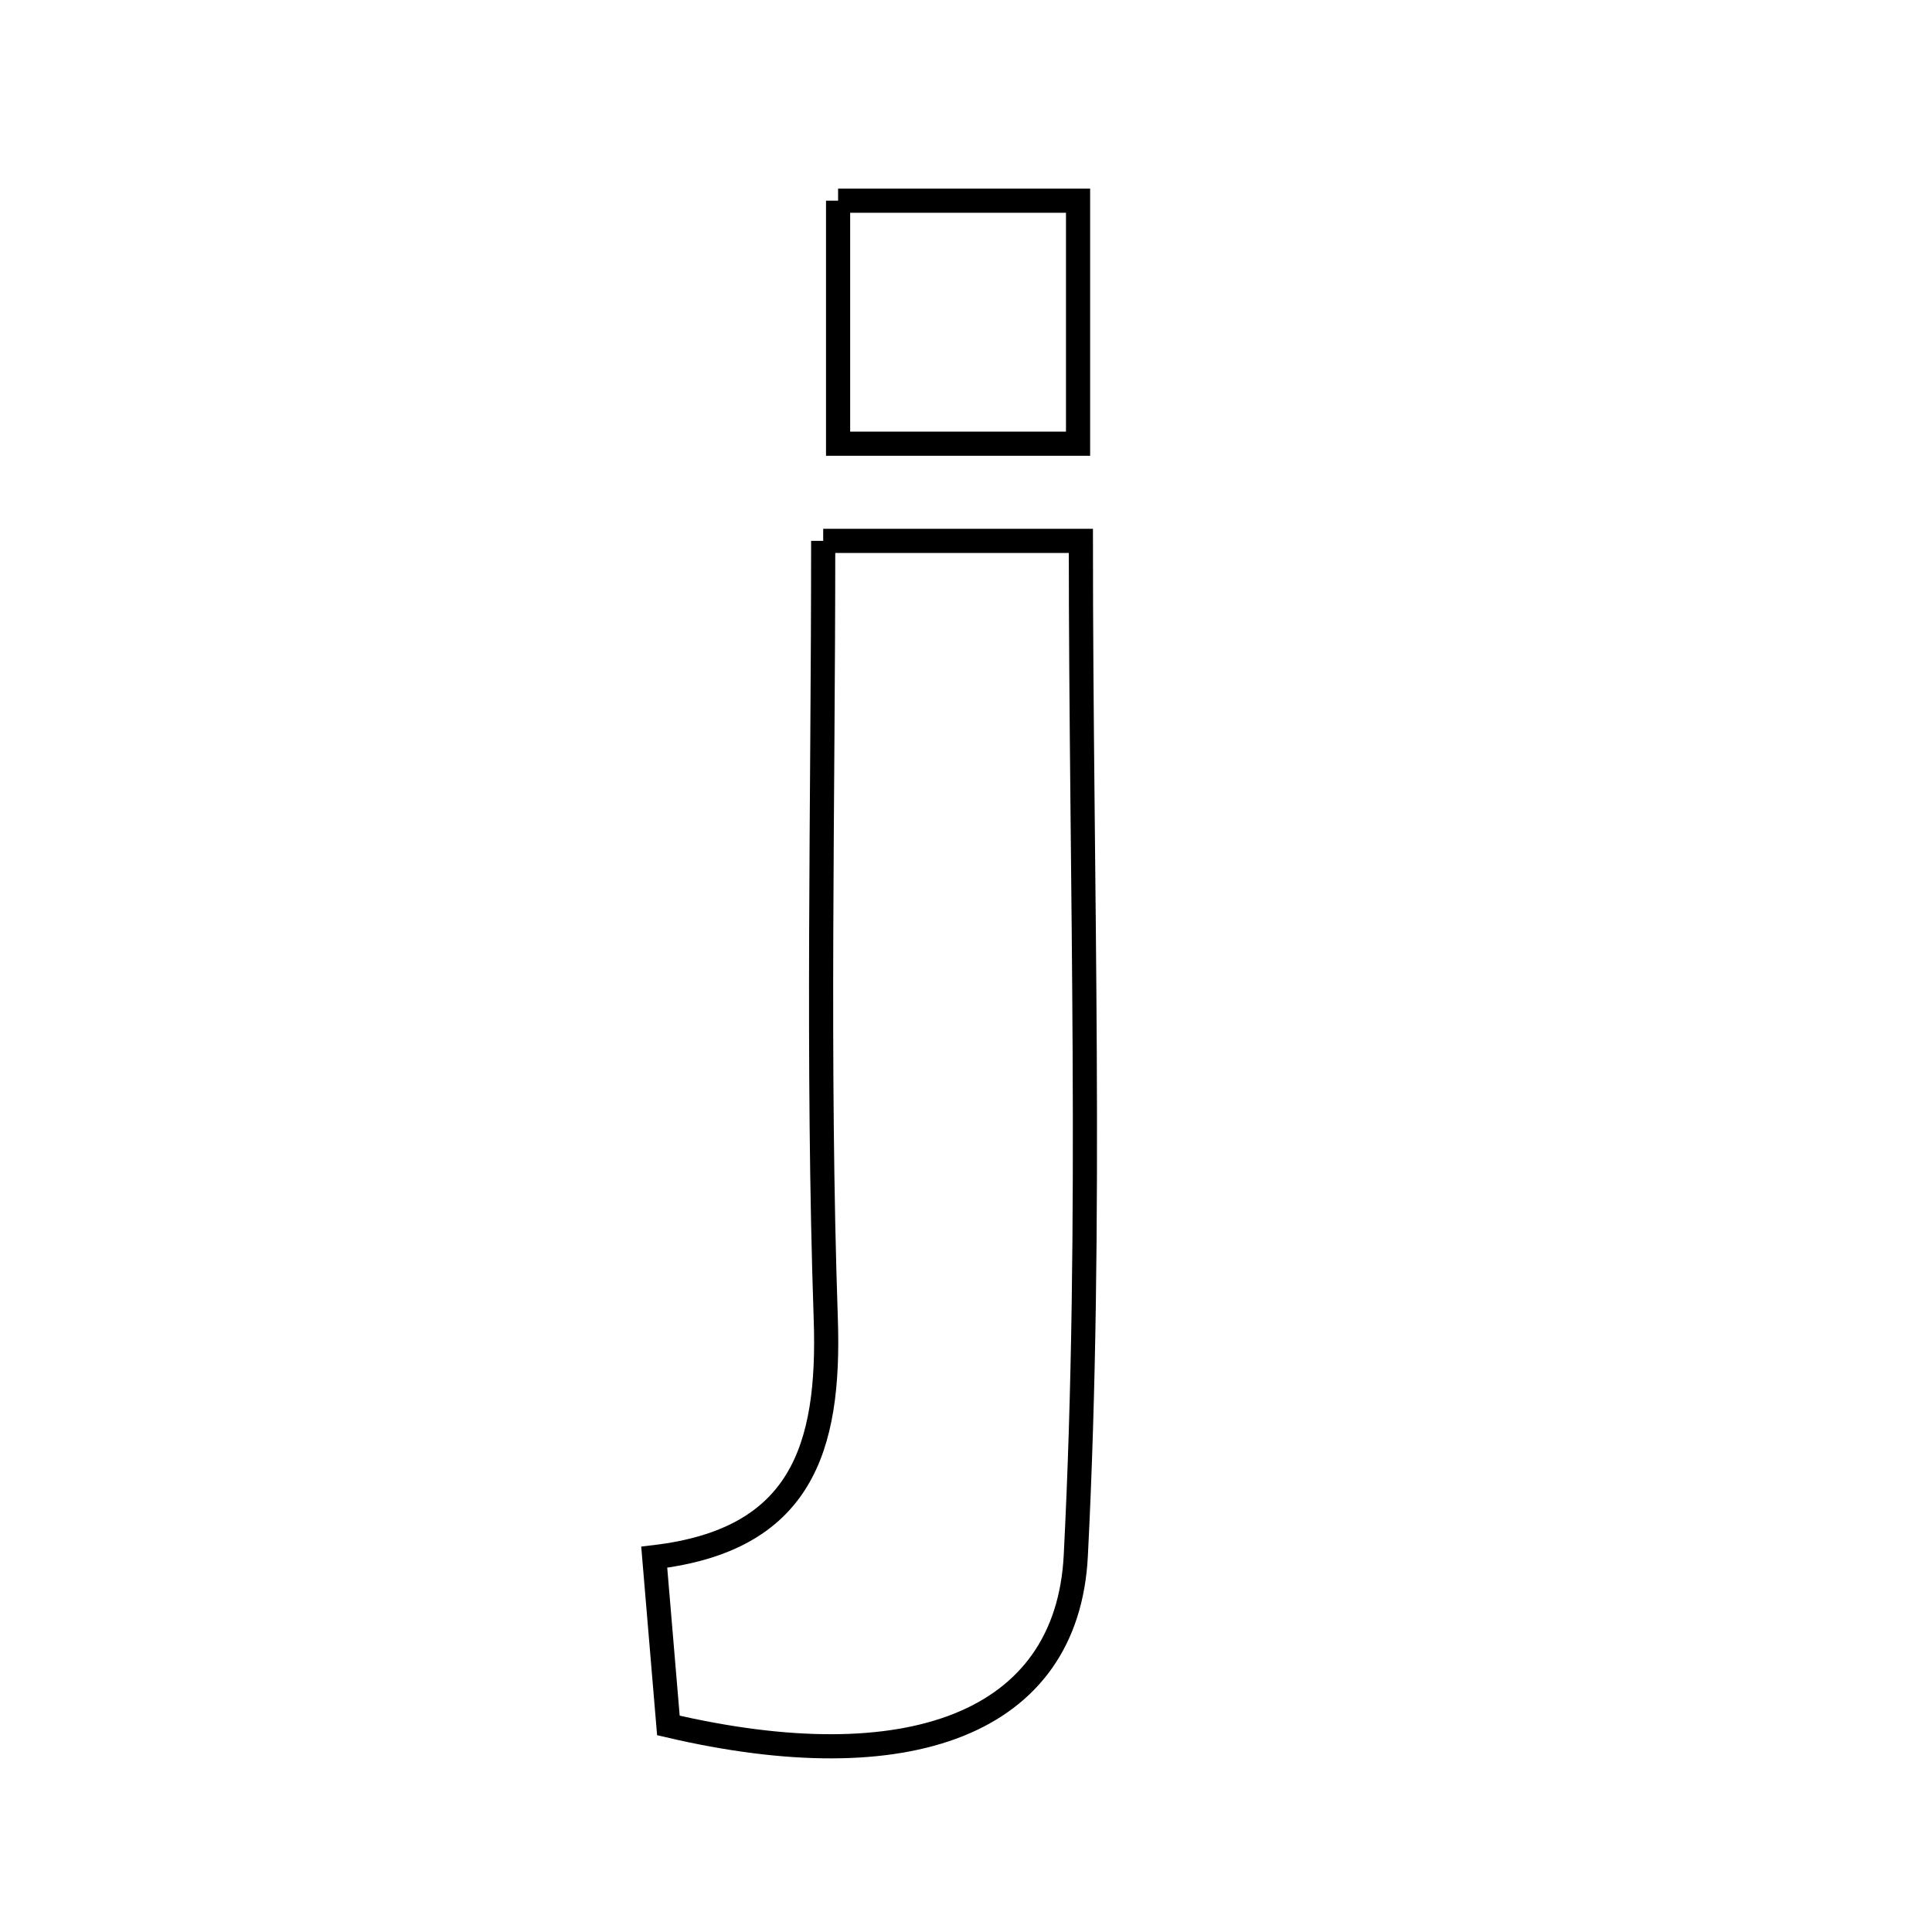 <svg xmlns="http://www.w3.org/2000/svg" viewBox="0.0 0.0 24.0 24.0" height="200px" width="200px"><path fill="none" stroke="black" stroke-width=".3" stroke-opacity="1.0"  filling="0" d="M10.411 2.493 C11.474 2.493 12.352 2.493 13.392 2.493 C13.392 3.499 13.392 4.421 13.392 5.512 C12.456 5.512 11.523 5.512 10.411 5.512 C10.411 4.533 10.411 3.501 10.411 2.493"></path>
<path fill="none" stroke="black" stroke-width=".3" stroke-opacity="1.0"  filling="0" d="M10.226 6.719 C11.409 6.719 12.342 6.719 13.427 6.719 C13.427 11.008 13.575 15.175 13.364 19.324 C13.258 21.423 11.272 22.13 8.303 21.434 C8.251 20.82 8.196 20.168 8.127 19.344 C9.95 19.13 10.313 18.001 10.258 16.383 C10.15 13.196 10.226 10.002 10.226 6.719"></path></svg>